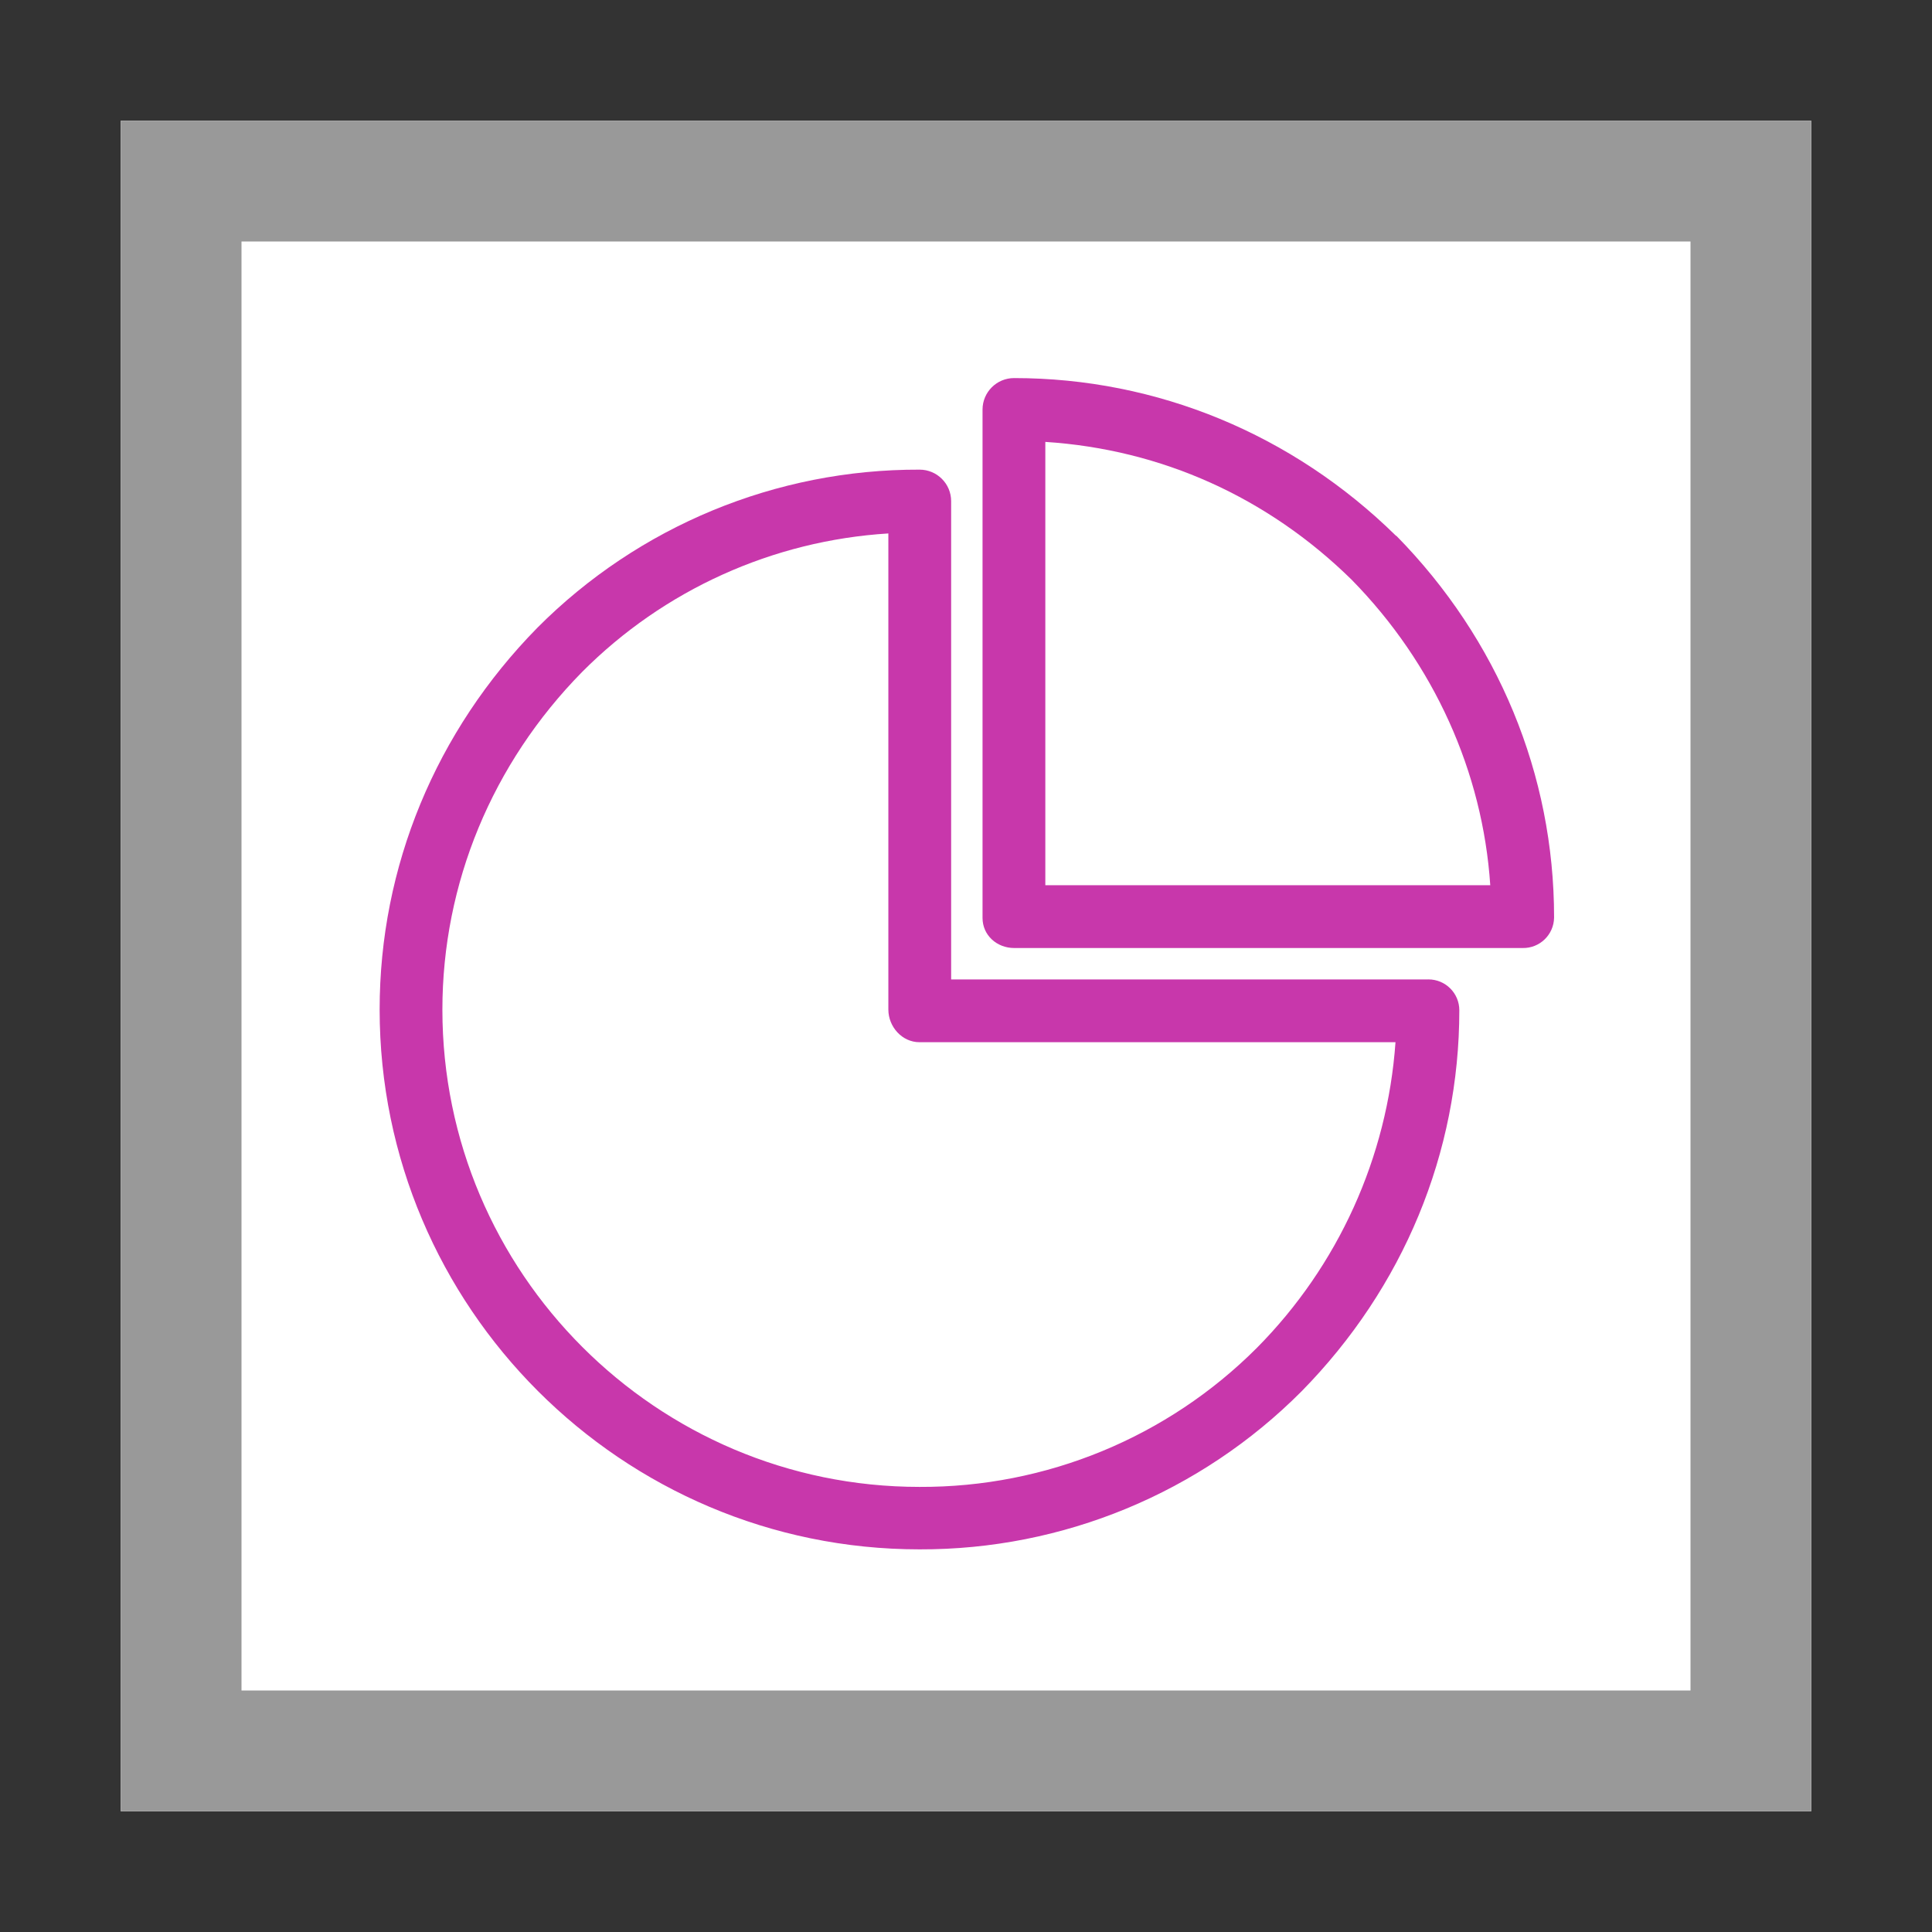 <?xml version="1.0" encoding="UTF-8" standalone="no"?>
<svg
   xmlns:dc="http://purl.org/dc/elements/1.1/"
   xmlns:cc="http://creativecommons.org/ns#"
   xmlns:rdf="http://www.w3.org/1999/02/22-rdf-syntax-ns#"
   xmlns:svg="http://www.w3.org/2000/svg"
   xmlns="http://www.w3.org/2000/svg"
   xmlns:sodipodi="http://sodipodi.sourceforge.net/DTD/sodipodi-0.dtd"
   xmlns:inkscape="http://www.inkscape.org/namespaces/inkscape"
   viewBox="0 0 16 16"
   version="1.1"
   id="svg3745"
   sodipodi:docname="tx-dlf-statistics.svg"
   inkscape:version="0.92.4 (5da689c313, 2019-01-14)">
  <rect x="0" y="0" width="16" height="16" fill="#333333" stroke="none"/>
  <defs
     id="defs3749" />
  <sodipodi:namedview
     pagecolor="#ffffff"
     bordercolor="#666666"
     borderopacity="1"
     objecttolerance="10"
     gridtolerance="10"
     guidetolerance="10"
     inkscape:pageopacity="0"
     inkscape:pageshadow="2"
     inkscape:window-width="1920"
     inkscape:window-height="1017"
     id="namedview3747"
     showgrid="false"
     inkscape:zoom="53.125"
     inkscape:cx="7.380938"
     inkscape:cy="9.3476247"
     inkscape:window-x="-8"
     inkscape:window-y="-8"
     inkscape:window-maximized="1"
     inkscape:current-layer="svg3745"
     showguides="true"
     inkscape:guide-bbox="true">
    <sodipodi:guide
       position="-3.482,12.894"
       orientation="0,1"
       id="guide5077"
       inkscape:locked="false" />
    <sodipodi:guide
       position="-1.073,3.068"
       orientation="0,1"
       id="guide5079"
       inkscape:locked="false" />
    <sodipodi:guide
       position="3.068,13.647"
       orientation="1,0"
       id="guide5081"
       inkscape:locked="false" />
    <sodipodi:guide
       position="12.988,13.308"
       orientation="1,0"
       id="guide5083"
       inkscape:locked="false" />
  </sodipodi:namedview>
  <path
     fill="#FFF"
     d="M1 1h14v14H1V1z"
     id="path3733" />
  <path
     fill="#999"
     d="M1 1v14h14V1H1zm1 1h12v12H2V2z"
     id="path3735" />
  <g
     id="g6106"
     transform="matrix(0.026,0,0,0.026,3.144,3.118)"
     style="fill:#c837ab;fill-opacity:1">
    <g
       id="g6055"
       style="fill:#c837ab;fill-opacity:1">
      <g
         id="g6053"
         style="fill:#c837ab;fill-opacity:1">
        <path
           inkscape:connector-curvature="0"
           id="path6051"
           d="m 334.044,192.042 c -0.048,0 -0.095,0.001 -0.143,0.002 H 182.037 V 39.67 c -0.022,-5.532 -4.514,-10.003 -10.046,-10 C 126.311,29.518 82.47,47.651 50.244,80.025 17.851,112.986 0,156.171 0,201.625 c 0,94.817 77.134,171.957 171.95,171.957 45.672,0.152 89.505,-17.982 121.721,-50.355 32.393,-32.962 50.232,-75.939 50.232,-121.393 -0.018,-5.427 -4.433,-9.811 -9.859,-9.792 z m -54.579,117.313 c -28.478,28.549 -67.197,44.513 -107.521,44.332 -83.789,0 -151.956,-68.219 -151.956,-152.008 0,-40.179 15.849,-78.412 44.482,-107.547 26.024,-26.159 60.738,-41.865 97.567,-44.142 v 151.636 c 0,5.523 4.385,10.417 9.907,10.417 h 151.63 c -2.588,36.67 -18.238,71.196 -44.109,97.312 z"
           style="fill:#c837ab;fill-opacity:1" />
      </g>
    </g>
    <g
       id="g6061"
       style="fill:#c837ab;fill-opacity:1">
      <g
         id="g6059"
         style="fill:#c837ab;fill-opacity:1">
        <path
           inkscape:connector-curvature="0"
           id="path6057"
           d="m 323.853,50.751 c -0.04,-0.038 -0.081,0.025 -0.122,-0.016 v 0 C 290.769,18.343 247.537,0.503 202.083,0.503 196.551,0.5 192.059,4.971 192.037,10.503 V 172.46 c 0,5.522 4.57,9.583 10.093,9.583 h 161.956 c 5.425,0.097 9.902,-4.223 9.998,-9.648 10e-4,-0.048 10e-4,-0.096 0.002,-0.144 0,-45.455 -17.84,-88.536 -50.233,-121.5 z M 212.037,162.043 V 20.831 c 37,2.393 70.81,17.633 97.566,43.9 26.267,26.755 41.762,61.312 44.156,97.312 z"
           style="fill:#c837ab;fill-opacity:1" />
      </g>
    </g>
  </g>
</svg>
